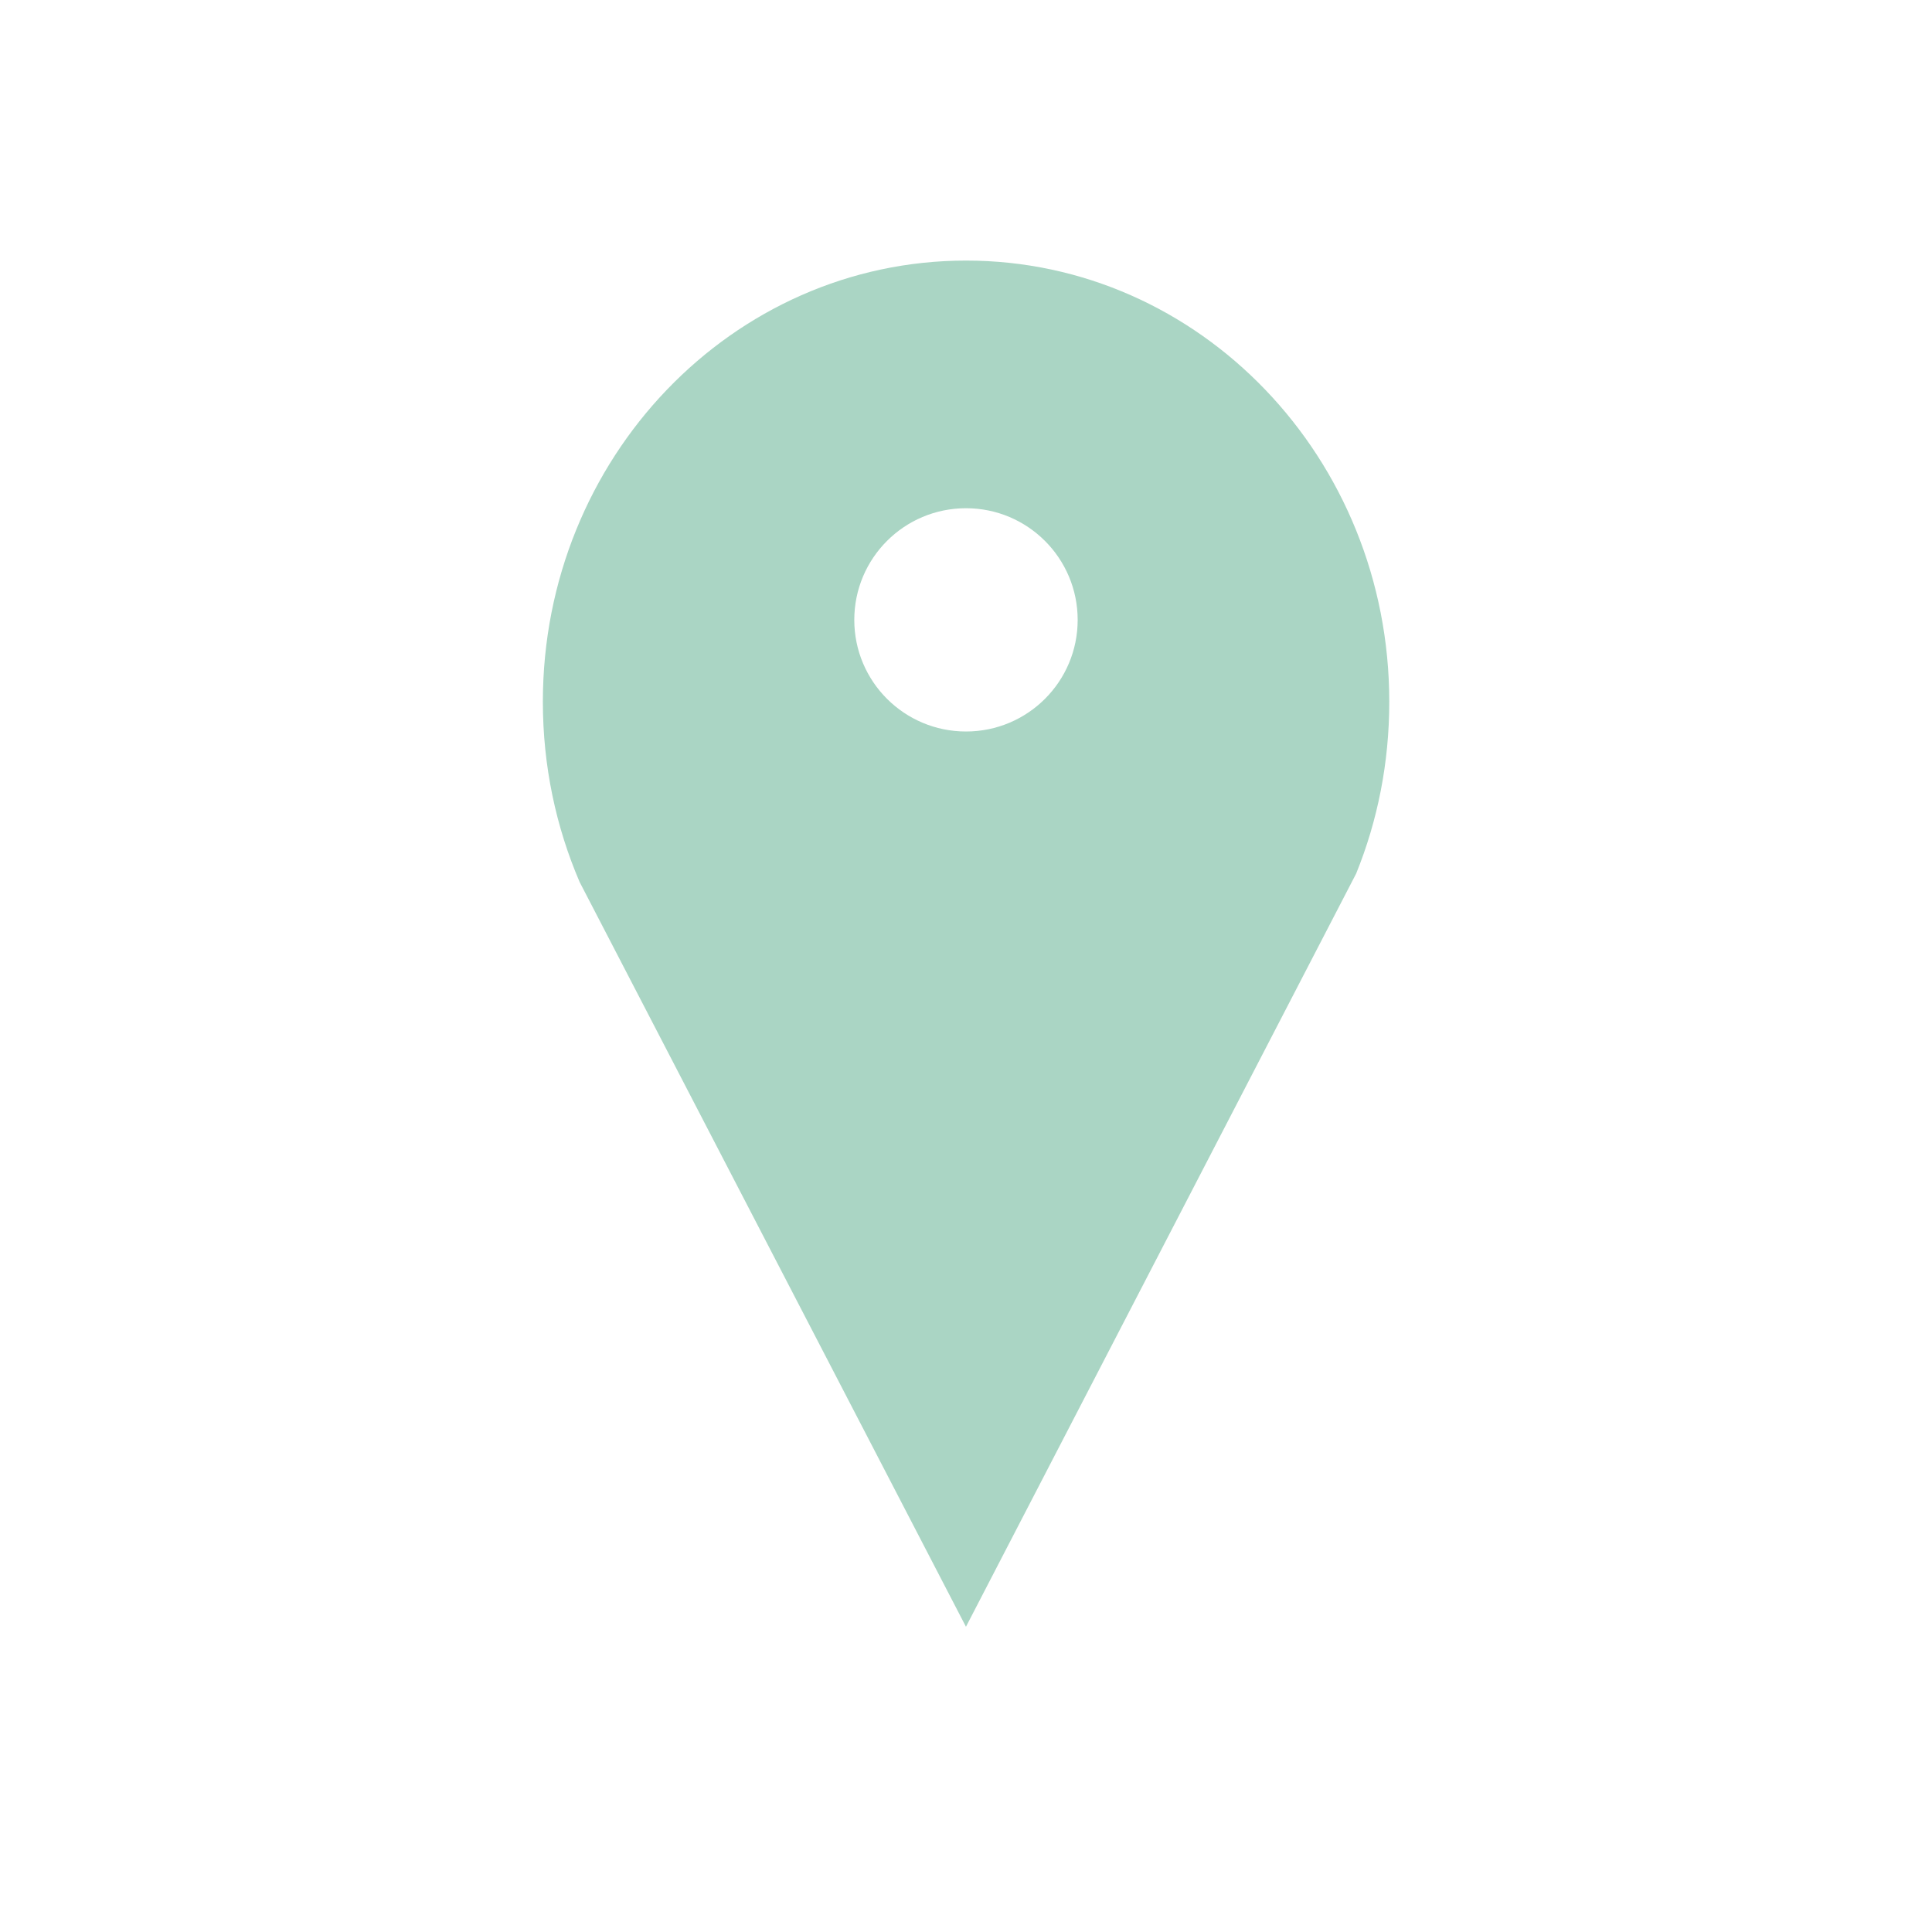 <?xml version="1.0" encoding="utf-8"?>
<!-- Generator: Adobe Illustrator 14.0.0, SVG Export Plug-In . SVG Version: 6.00 Build 43363)  -->
<!DOCTYPE svg PUBLIC "-//W3C//DTD SVG 1.1//EN" "http://www.w3.org/Graphics/SVG/1.1/DTD/svg11.dtd">
<svg version="1.1" id="Layer_1" xmlns="http://www.w3.org/2000/svg" xmlns:xlink="http://www.w3.org/1999/xlink" x="0px" y="0px"
	 width="86.4px" height="86.4px" viewBox="0 0 86.4 86.4" enable-background="new 0 0 86.4 86.4" xml:space="preserve">
<path fill="#AAD5C4" d="M43.198,72.749L25.923,39.448c-1.058-2.462-1.646-5.19-1.646-8.066c0-10.896,8.476-19.729,18.926-19.729
	c10.455,0,18.926,8.833,18.926,19.729c0,2.729-0.522,5.322-1.481,7.685L43.198,72.749z M43.2,22.728
	c-2.759,0-4.996,2.233-4.996,4.995c0,2.758,2.238,4.99,4.996,4.99c2.76,0,4.994-2.233,4.994-4.99
	C48.194,24.965,45.961,22.728,43.2,22.728z"/>
</svg>
